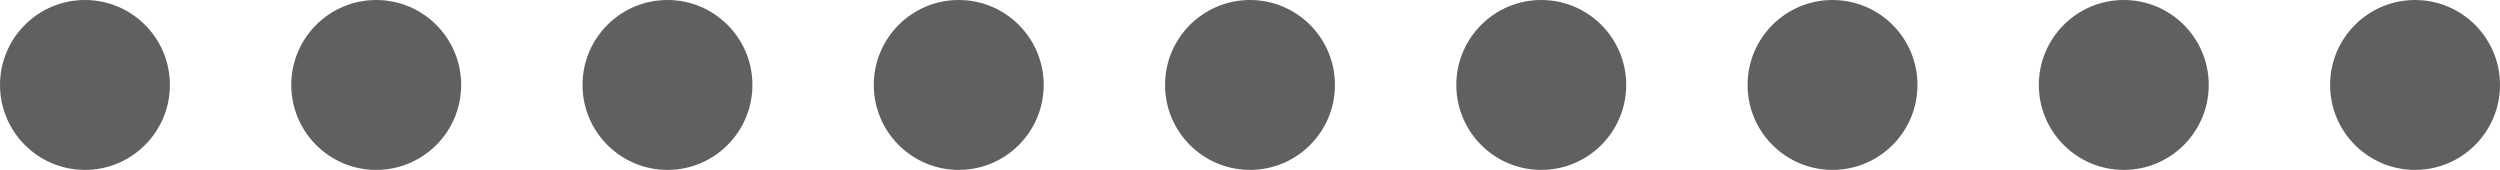 <svg width="103" height="7" viewBox="0 0 103 7" fill="none" xmlns="http://www.w3.org/2000/svg">
<circle cx="3.5" cy="3.5" r="3.5" fill="#616061"/>
<circle cx="15.5" cy="3.5" r="3.5" fill="#616061"/>
<circle cx="27.5" cy="3.5" r="3.5" fill="#616061"/>
<circle cx="39.5" cy="3.5" r="3.5" fill="#616061"/>
<circle cx="51.5" cy="3.5" r="3.5" fill="#616061"/>
<circle cx="63.5" cy="3.5" r="3.5" fill="#616061"/>
<circle cx="75.5" cy="3.5" r="3.5" fill="#616061"/>
<circle cx="87.5" cy="3.5" r="3.5" fill="#616061"/>
<circle cx="99.5" cy="3.5" r="3.5" fill="#616061"/>
</svg>
